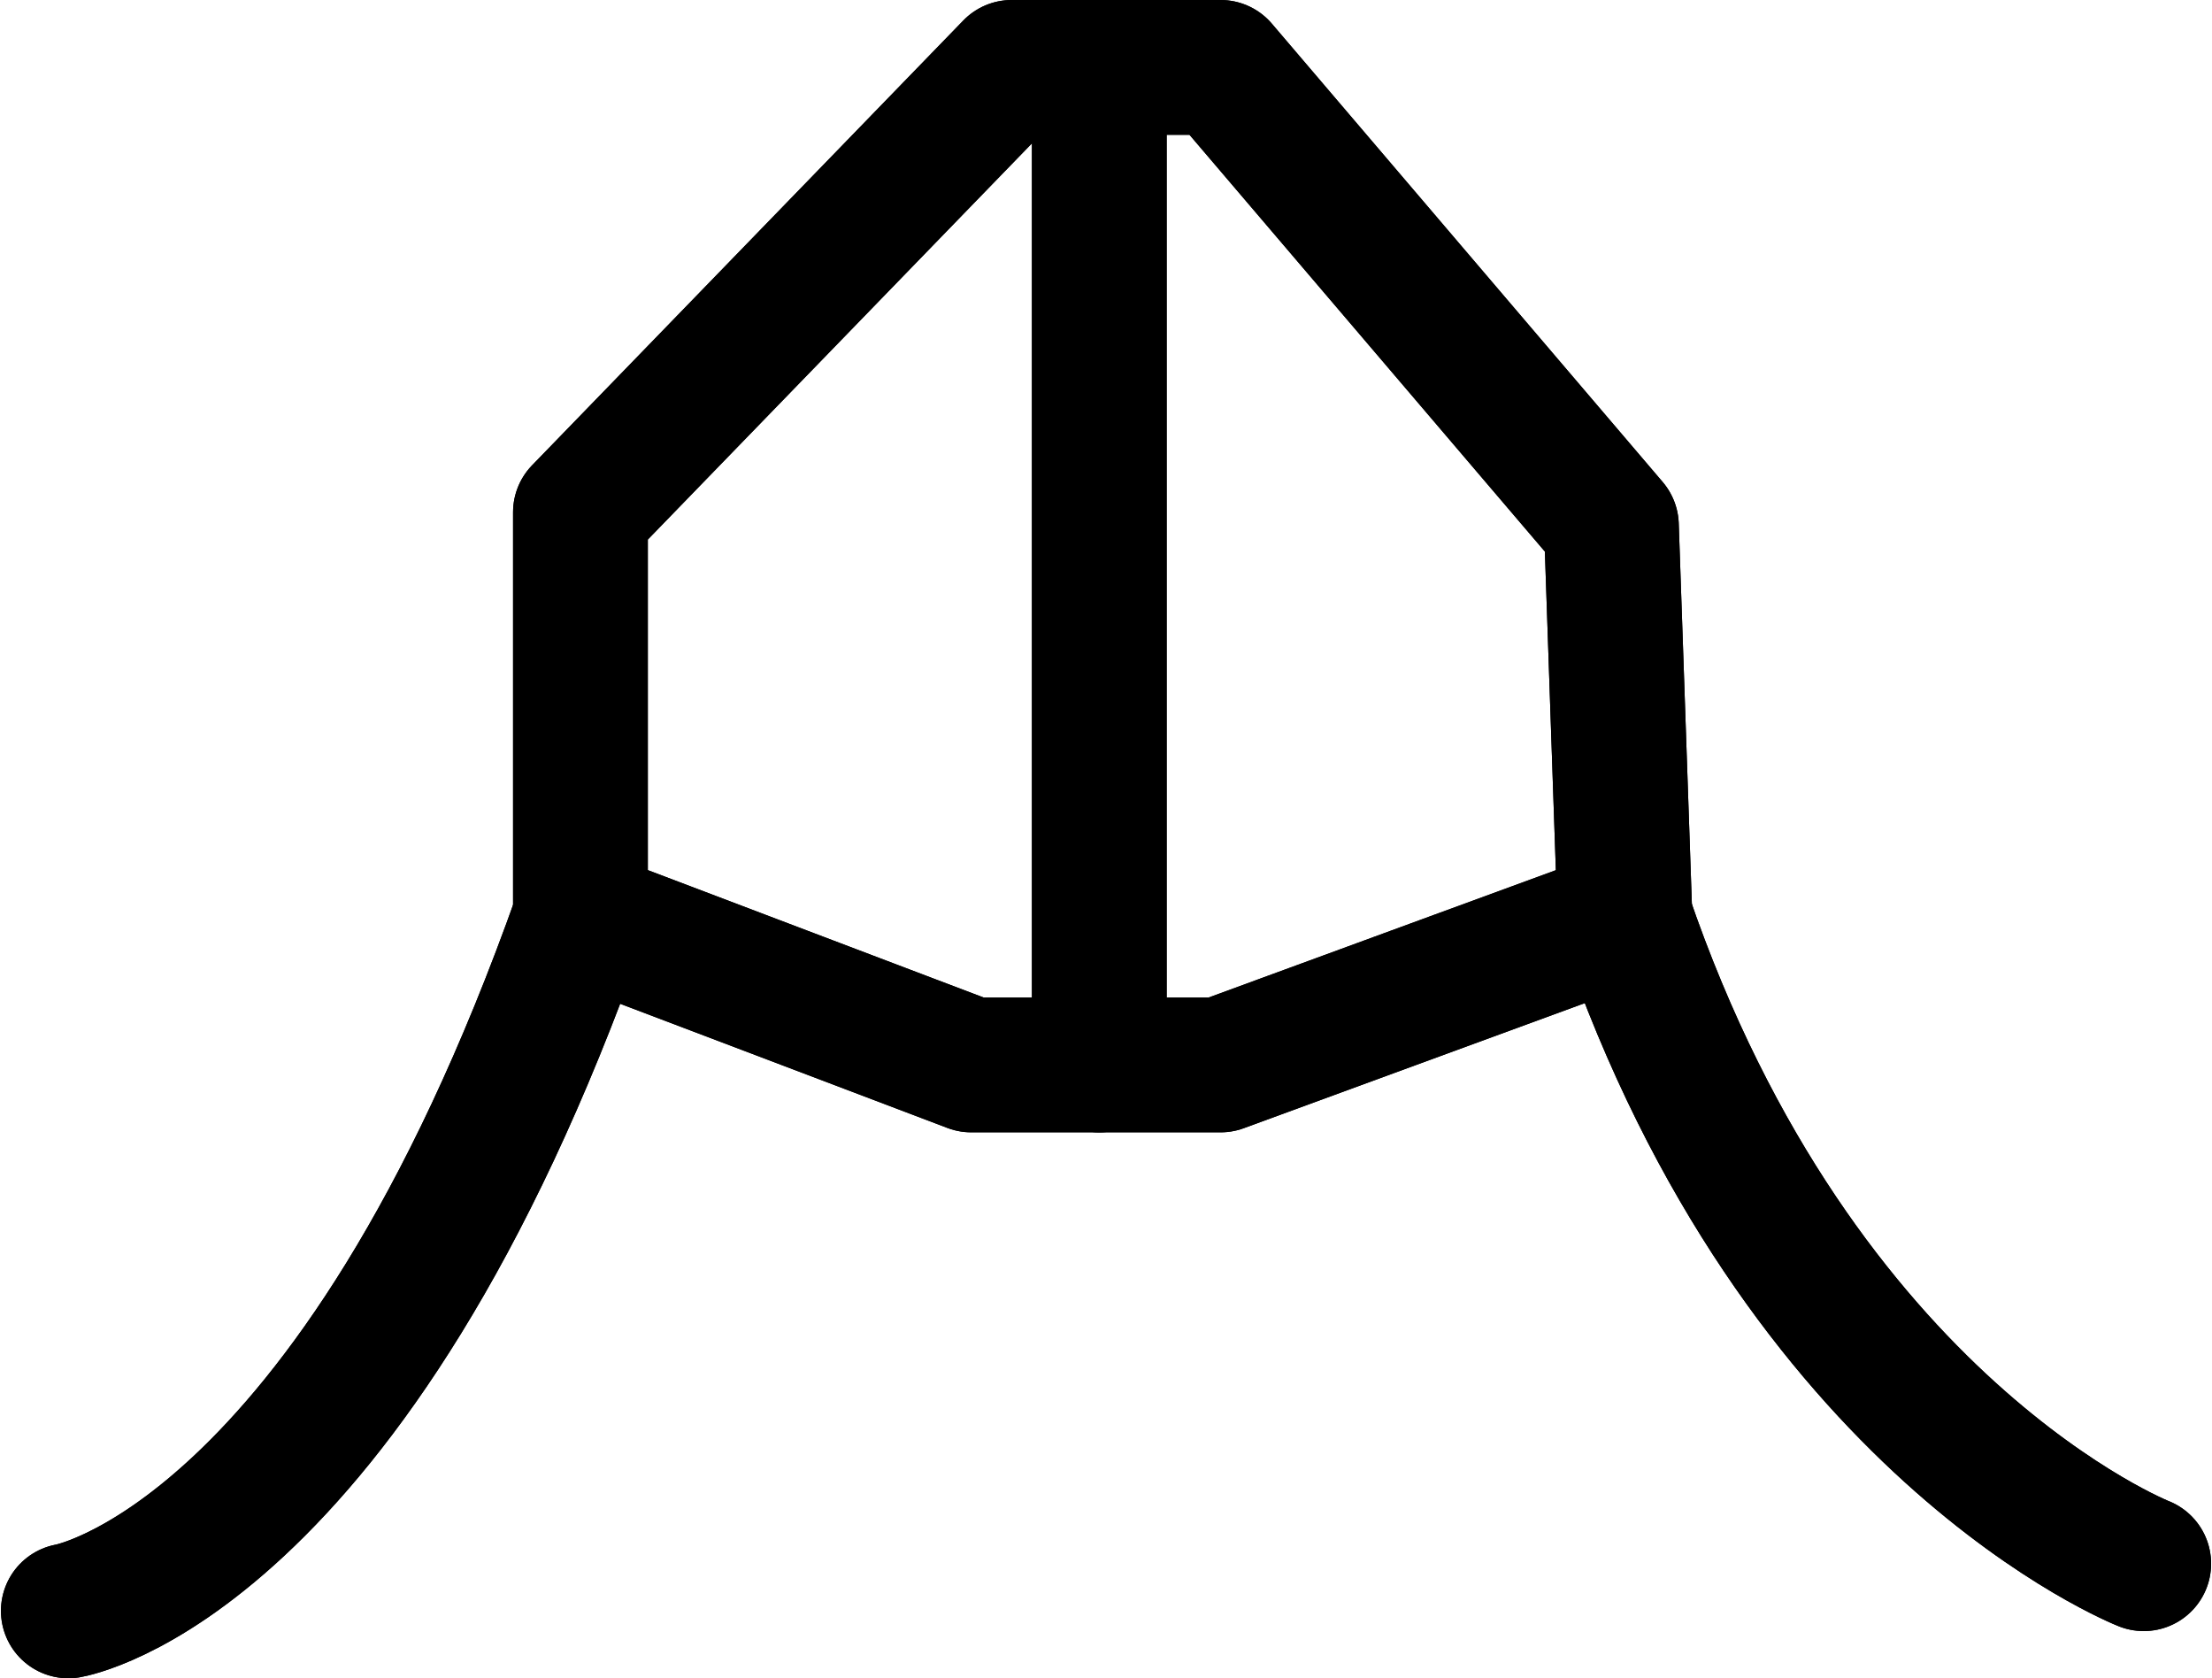 <?xml version="1.0" encoding="UTF-8"?>
<svg xmlns:foaf="http://xmlns.com/foaf/0.1/" xmlns:svg="http://www.w3.org/2000/svg"
     xmlns:dc="http://purl.org/dc/elements/1.1/"
     xmlns:crm="http://www.cidoc-crm.org/cidoc-crm/"
     xmlns="http://www.w3.org/2000/svg"
     xmlns:sodipodi="http://sodipodi.sourceforge.net/DTD/sodipodi-0.dtd"
     xmlns:cc="http://creativecommons.org/ns#"
     xmlns:inkscape="http://www.inkscape.org/namespaces/inkscape"
     xmlns:nmo="http://nomisma.org/ontology#"
     xmlns:rdf="http://www.w3.org/1999/02/22-rdf-syntax-ns#"
     id="Export"
     viewBox="0 0 328.273 249.024"
     version="1.1"
     sodipodi:docname="monogram.bop.264.svg"
     width="328.273"
     height="249.024"
     inkscape:version="0.92.5 (2060ec1f9f, 2020-04-08)">
   <sodipodi:namedview pagecolor="#ffffff" bordercolor="#666666" borderopacity="1"
                       objecttolerance="10"
                       gridtolerance="10"
                       guidetolerance="10"
                       inkscape:pageopacity="0"
                       inkscape:pageshadow="2"
                       inkscape:window-width="640"
                       inkscape:window-height="480"
                       id="namedview25"
                       showgrid="false"
                       inkscape:zoom="0.44277674"
                       inkscape:cx="163.6405"
                       inkscape:cy="130.52425"
                       inkscape:window-x="88"
                       inkscape:window-y="27"
                       inkscape:window-maximized="0"
                       inkscape:current-layer="Export"/>
   <defs id="defs4">
      <style id="style2">.cls-1{fill:none;stroke:#000;stroke-linecap:round;stroke-linejoin:round;stroke-width:20px;}</style>
   </defs>
   <title property="dc:title">Monogram 259</title>
   <desc proprety="dc:description">Monogram 259 published by Nomisma.org. See matching URIs and bibliographic references for further information about the usage of this symbol on coinage.</desc>
   <path class="cls-1" d="m 10.141,239 c 0,0 42,-7 76,-103" id="path8"
         inkscape:connector-curvature="0"
         style="fill:none;stroke:#000000;stroke-width:20px;stroke-linecap:round;stroke-linejoin:round"/>
   <path class="cls-1" d="m 318.14,232 c 0,0 -51,-20 -77,-96" id="path10"
         inkscape:connector-curvature="0"
         style="fill:none;stroke:#000000;stroke-width:20px;stroke-linecap:round;stroke-linejoin:round"/>
   <polygon class="cls-1"
            points="247,306 266.5,306 284,306 344,284 342,226 284,158 253,158 189,224 189,284 "
            id="polygon12"
            style="fill:none;stroke:#000000;stroke-width:20px;stroke-linecap:round;stroke-linejoin:round"
            transform="translate(-102.859,-148)"/>
   <line class="cls-1" x1="163.141" y1="17" x2="163.141" y2="158" id="line14"
         style="fill:none;stroke:#000000;stroke-width:20px;stroke-linecap:round;stroke-linejoin:round"/>
   <path class="cls-1" d="m 10.141,239 c 0,0 42,-7 76,-103" id="path16"
         inkscape:connector-curvature="0"
         style="fill:none;stroke:#000000;stroke-width:20px;stroke-linecap:round;stroke-linejoin:round"/>
   <path class="cls-1" d="m 318.14,232 c 0,0 -51,-20 -77,-96" id="path18"
         inkscape:connector-curvature="0"
         style="fill:none;stroke:#000000;stroke-width:20px;stroke-linecap:round;stroke-linejoin:round"/>
   <polygon class="cls-1"
            points="247,306 266.5,306 284,306 344,284 342,226 284,158 253,158 189,224 189,284 "
            id="polygon20"
            style="fill:none;stroke:#000000;stroke-width:20px;stroke-linecap:round;stroke-linejoin:round"
            transform="translate(-102.859,-148)"/>
   <line class="cls-1" x1="163.141" y1="17" x2="163.141" y2="158" id="line22"
         style="fill:none;stroke:#000000;stroke-width:20px;stroke-linecap:round;stroke-linejoin:round"/>
</svg>